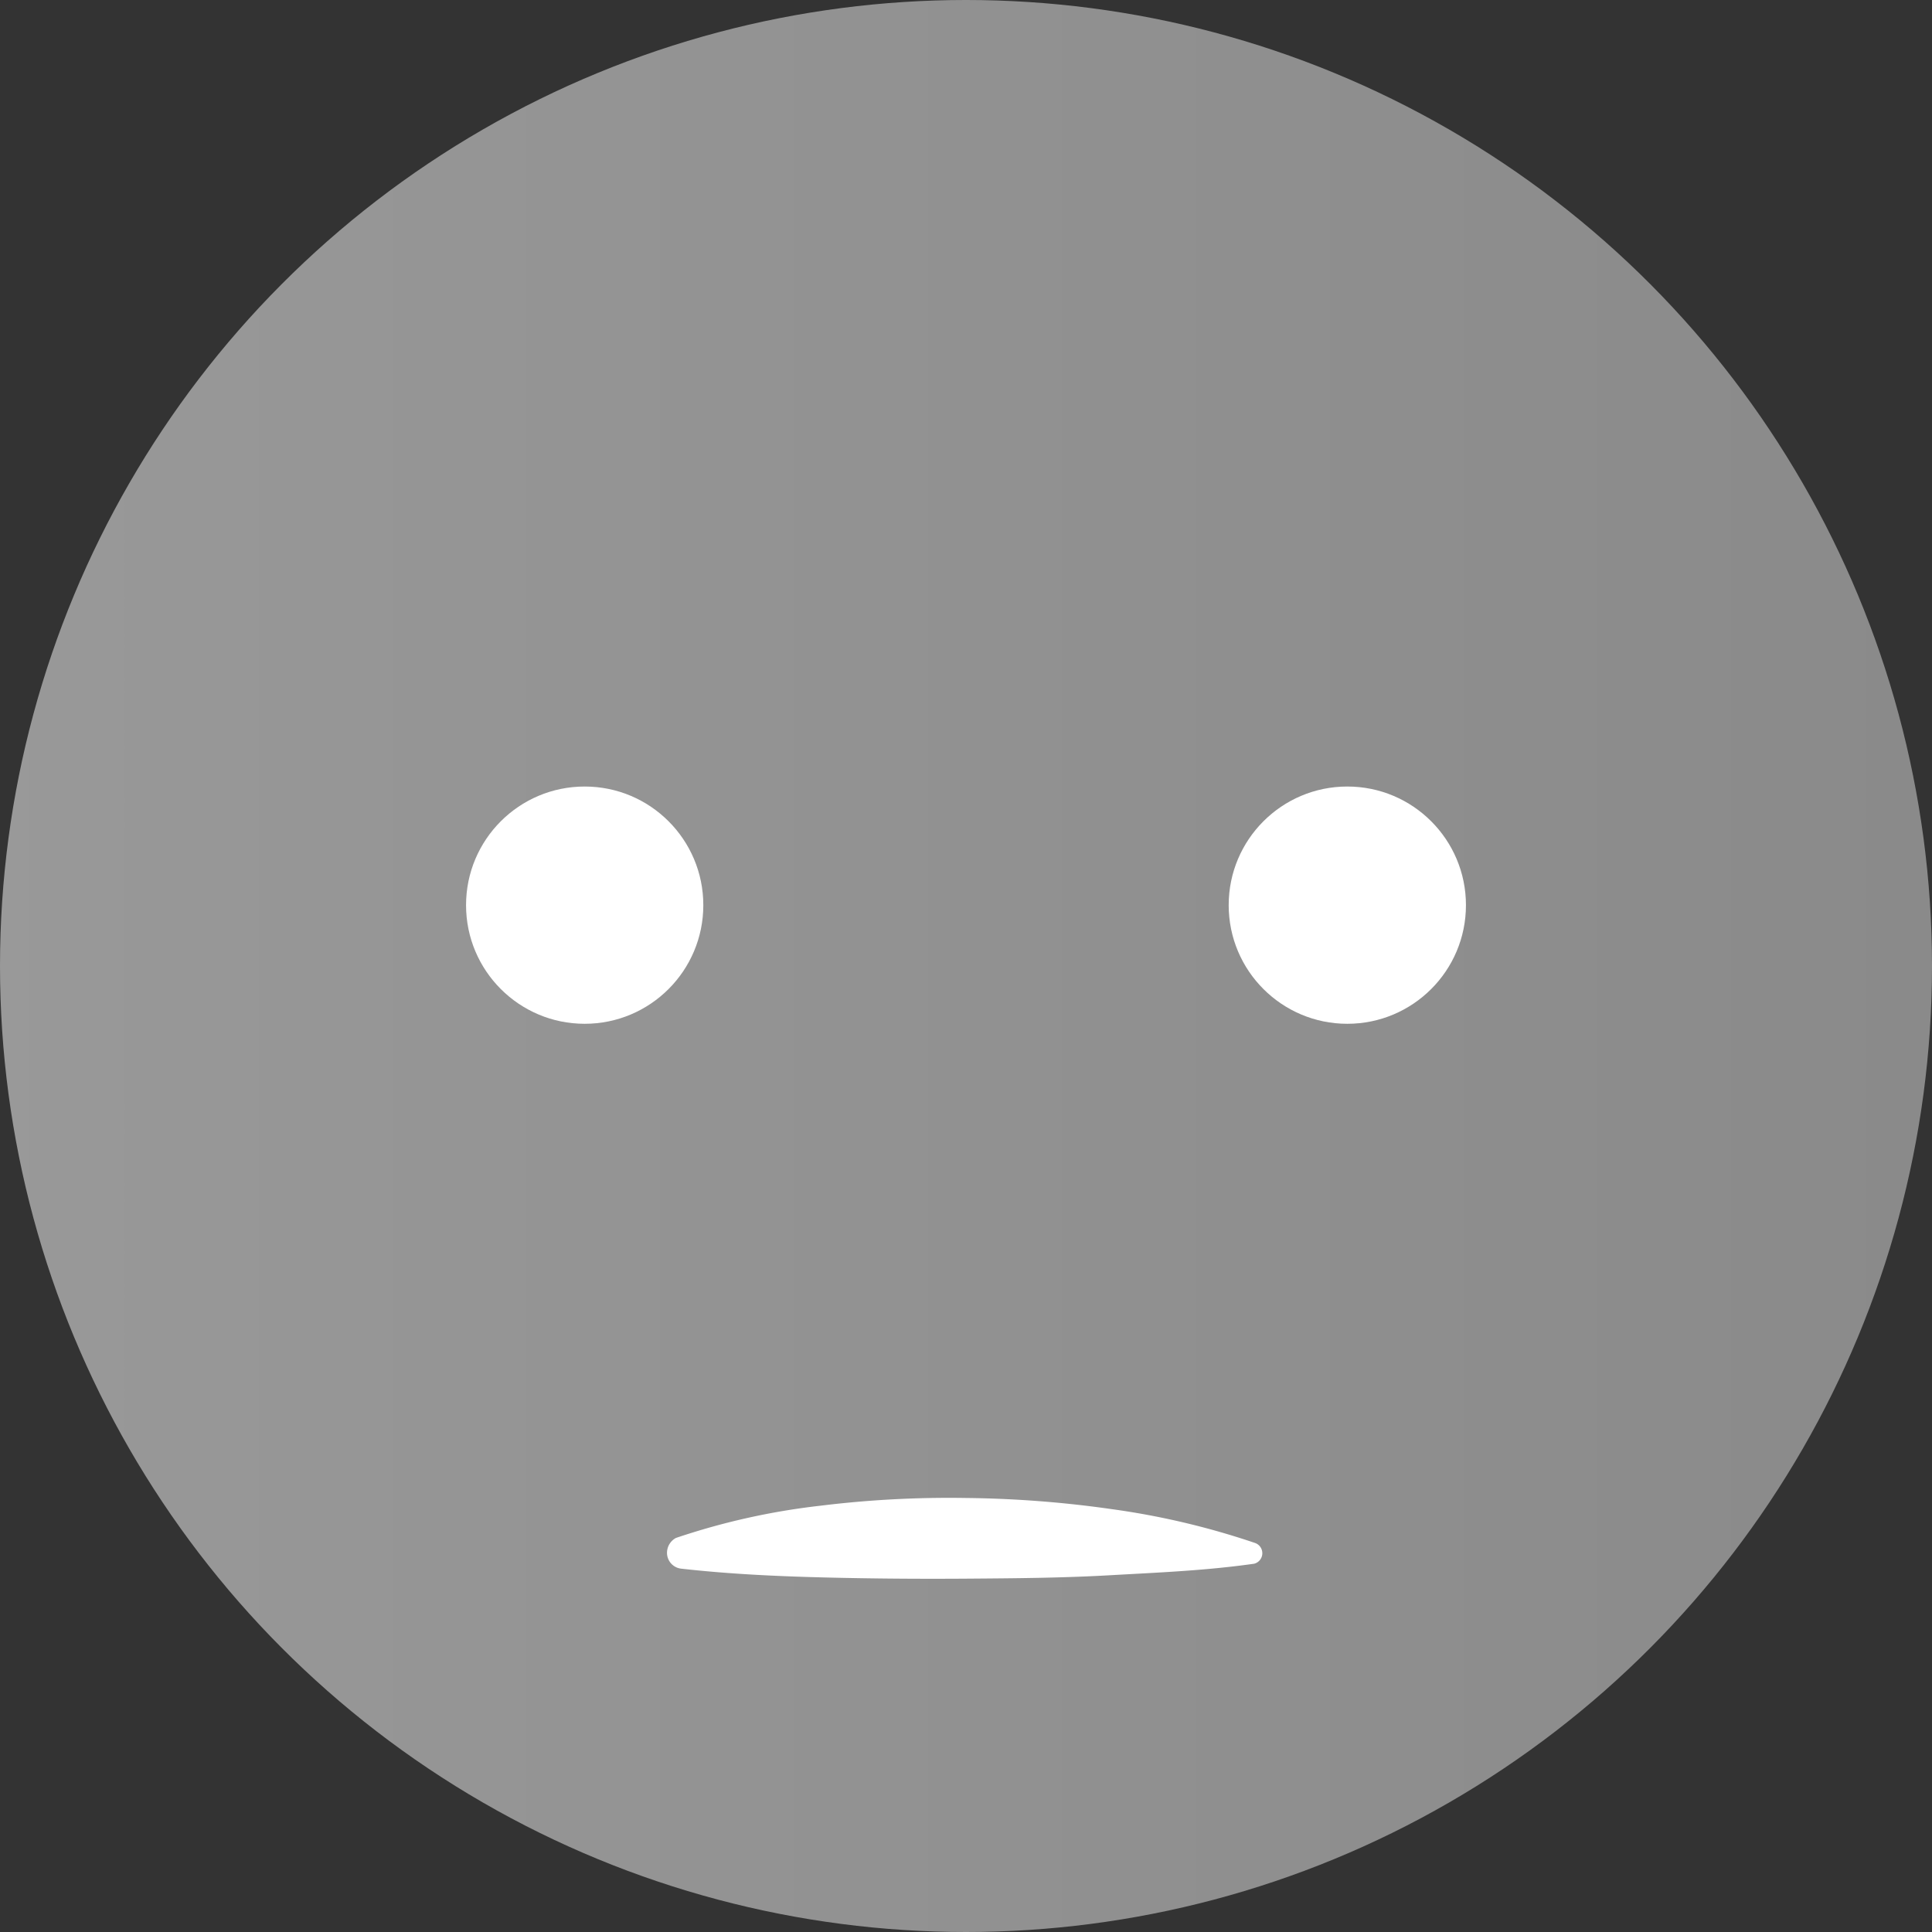 <svg xmlns="http://www.w3.org/2000/svg" xmlns:xlink="http://www.w3.org/1999/xlink" viewBox="0 0 114 114"><rect x="0" y="0" width="114" height="114" fill="#333333" stroke="none"/><defs><linearGradient id="linear-gradient" y1="57" x2="114" y2="57" gradientUnits="userSpaceOnUse"><stop offset="0" stop-color="#999"/><stop offset="0.03" stop-color="#989898"/><stop offset="1" stop-color="#8a8a8a"/></linearGradient></defs><title>neutral_1</title><g id="Layer_2" data-name="Layer 2"><g id="Layer_2-2" data-name="Layer 2"><circle cx="57" cy="57" r="57" fill="url(#linear-gradient)"/><circle cx="34.5" cy="53.41" r="7" fill="#fff"/><circle cx="79.5" cy="53.41" r="7" fill="#fff"/><path d="M39.88,90.75a41,41,0,0,1,8.5-1.9A62.09,62.09,0,0,1,57,88.39a65.28,65.28,0,0,1,8.61.66,45.57,45.57,0,0,1,8.46,2A.64.64,0,0,1,74,92.27h0c-2.88.41-5.7.52-8.52.68s-5.62.18-8.41.2-5.6,0-8.41-.07-5.63-.2-8.47-.52h0a.94.94,0,0,1-.83-1A1,1,0,0,1,39.88,90.75Z" fill="#fff"/></g></g></svg>